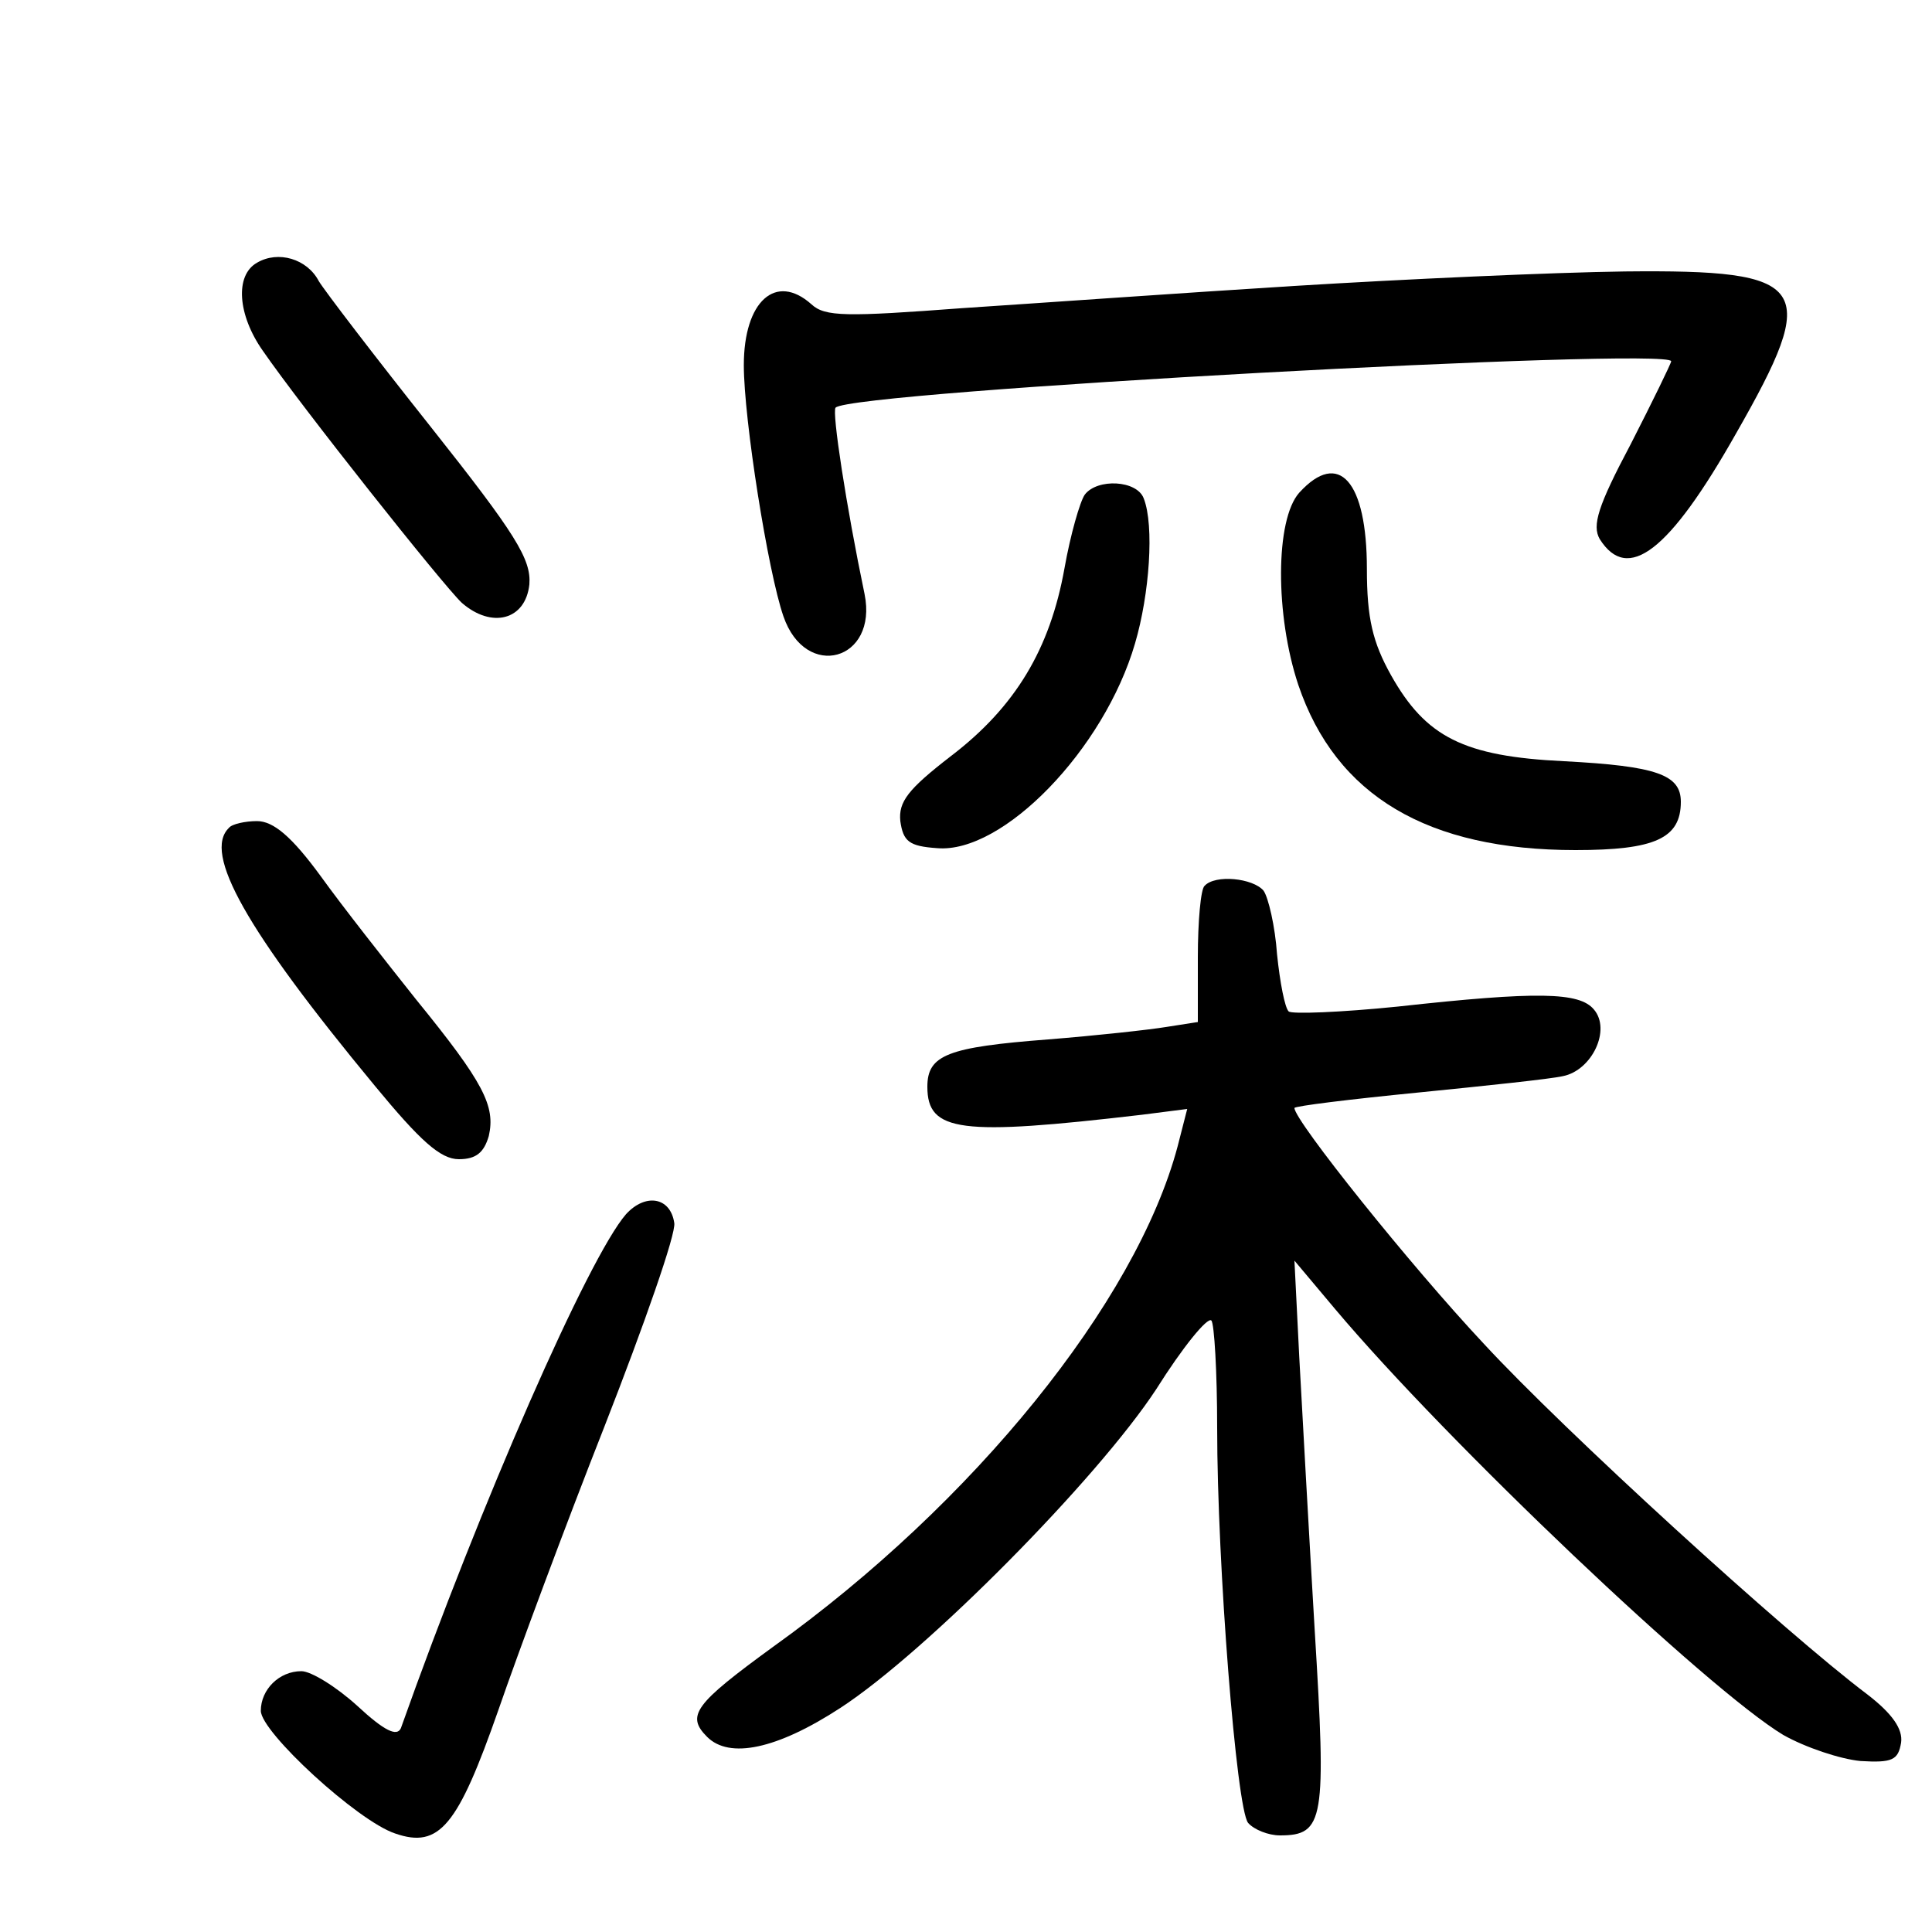 <?xml version="1.0"?>
<svg xmlns="http://www.w3.org/2000/svg" height="200pt" preserveAspectRatio="xMidYMid meet" viewBox="0 0 200 200" width="200pt">
  <g transform="matrix(.1 0 0 -.1 0 200)">
    <path d="m266 1728c-23-13-20-54 6-91 40-58 186-242 206-261 31-27 66-18 70 19 2 26-14 52-102 163-58 73-110 141-116 151-12 23-42 32-64 19z"/>
    <path d="m1340 1704c-113-7-268-18-344-23-120-9-142-9-156 4-37 33-70 3-70-63 0-56 25-214 41-260 23-67 98-46 84 23-19 91-34 189-30 193 16 17 865 63 865 48 0-2-19-41-42-86-34-64-40-84-32-98 29-46 72-13 141 109 88 154 77 170-115 168-75-1-229-8-342-15z"/>
    <path d="m1345 1490c-25-28-25-127-1-199 39-115 134-171 287-171 82 0 109 12 109 50 0 28-25 37-121 42-104 5-143 25-179 89-19 34-25 59-25 110 0 91-29 124-70 79z"/>
    <path d="m1123 1488c-5-7-15-42-21-76-15-84-51-144-118-195-44-34-54-47-52-67 3-21 9-26 38-28 68-6 173 102 205 212 15 51 20 122 9 150-7 19-48 21-61 4z"/>
    <path d="m237 1143c-27-26 17-105 151-267 47-57 68-76 87-76 18 0 26 7 31 24 7 31-5 55-75 141-31 39-76 96-99 128-30 41-49 57-66 57-12 0-26-3-29-7z"/>
    <path d="m1247 1083c-4-3-7-37-7-74v-67l-32-5c-18-3-73-9-123-13-104-8-125-16-125-49 0-47 34-51 222-29l47 6-10-39c-43-161-211-369-419-518-81-59-90-71-68-93 23-23 72-13 138 30 89 58 266 237 327 330 27 43 53 75 57 71 3-3 6-53 6-111 0-142 20-394 32-409 6-7 21-13 33-13 46 0 48 16 36 212-6 101-13 228-16 283l-5 100 42-50c117-139 386-394 464-441 23-13 59-25 80-27 33-2 39 1 42 19 2 14-9 30-35 50-85 64-314 273-397 363-76 81-196 231-196 244 0 2 57 9 128 16 70 7 137 14 150 17 30 6 50 48 32 69-15 18-58 19-203 3-59-6-110-8-113-5-4 4-9 30-12 59-2 29-9 59-14 66-11 13-50 17-61 5z"/>
    <path d="m648 743c-39-45-150-298-233-532-4-9-17-3-45 23-22 20-48 36-58 36-23 0-42-19-42-41s100-114 139-127c46-16 65 8 107 128 20 58 69 190 110 294 41 105 74 199 72 210-4 27-30 31-50 9z"/>
  </g>
</svg>
